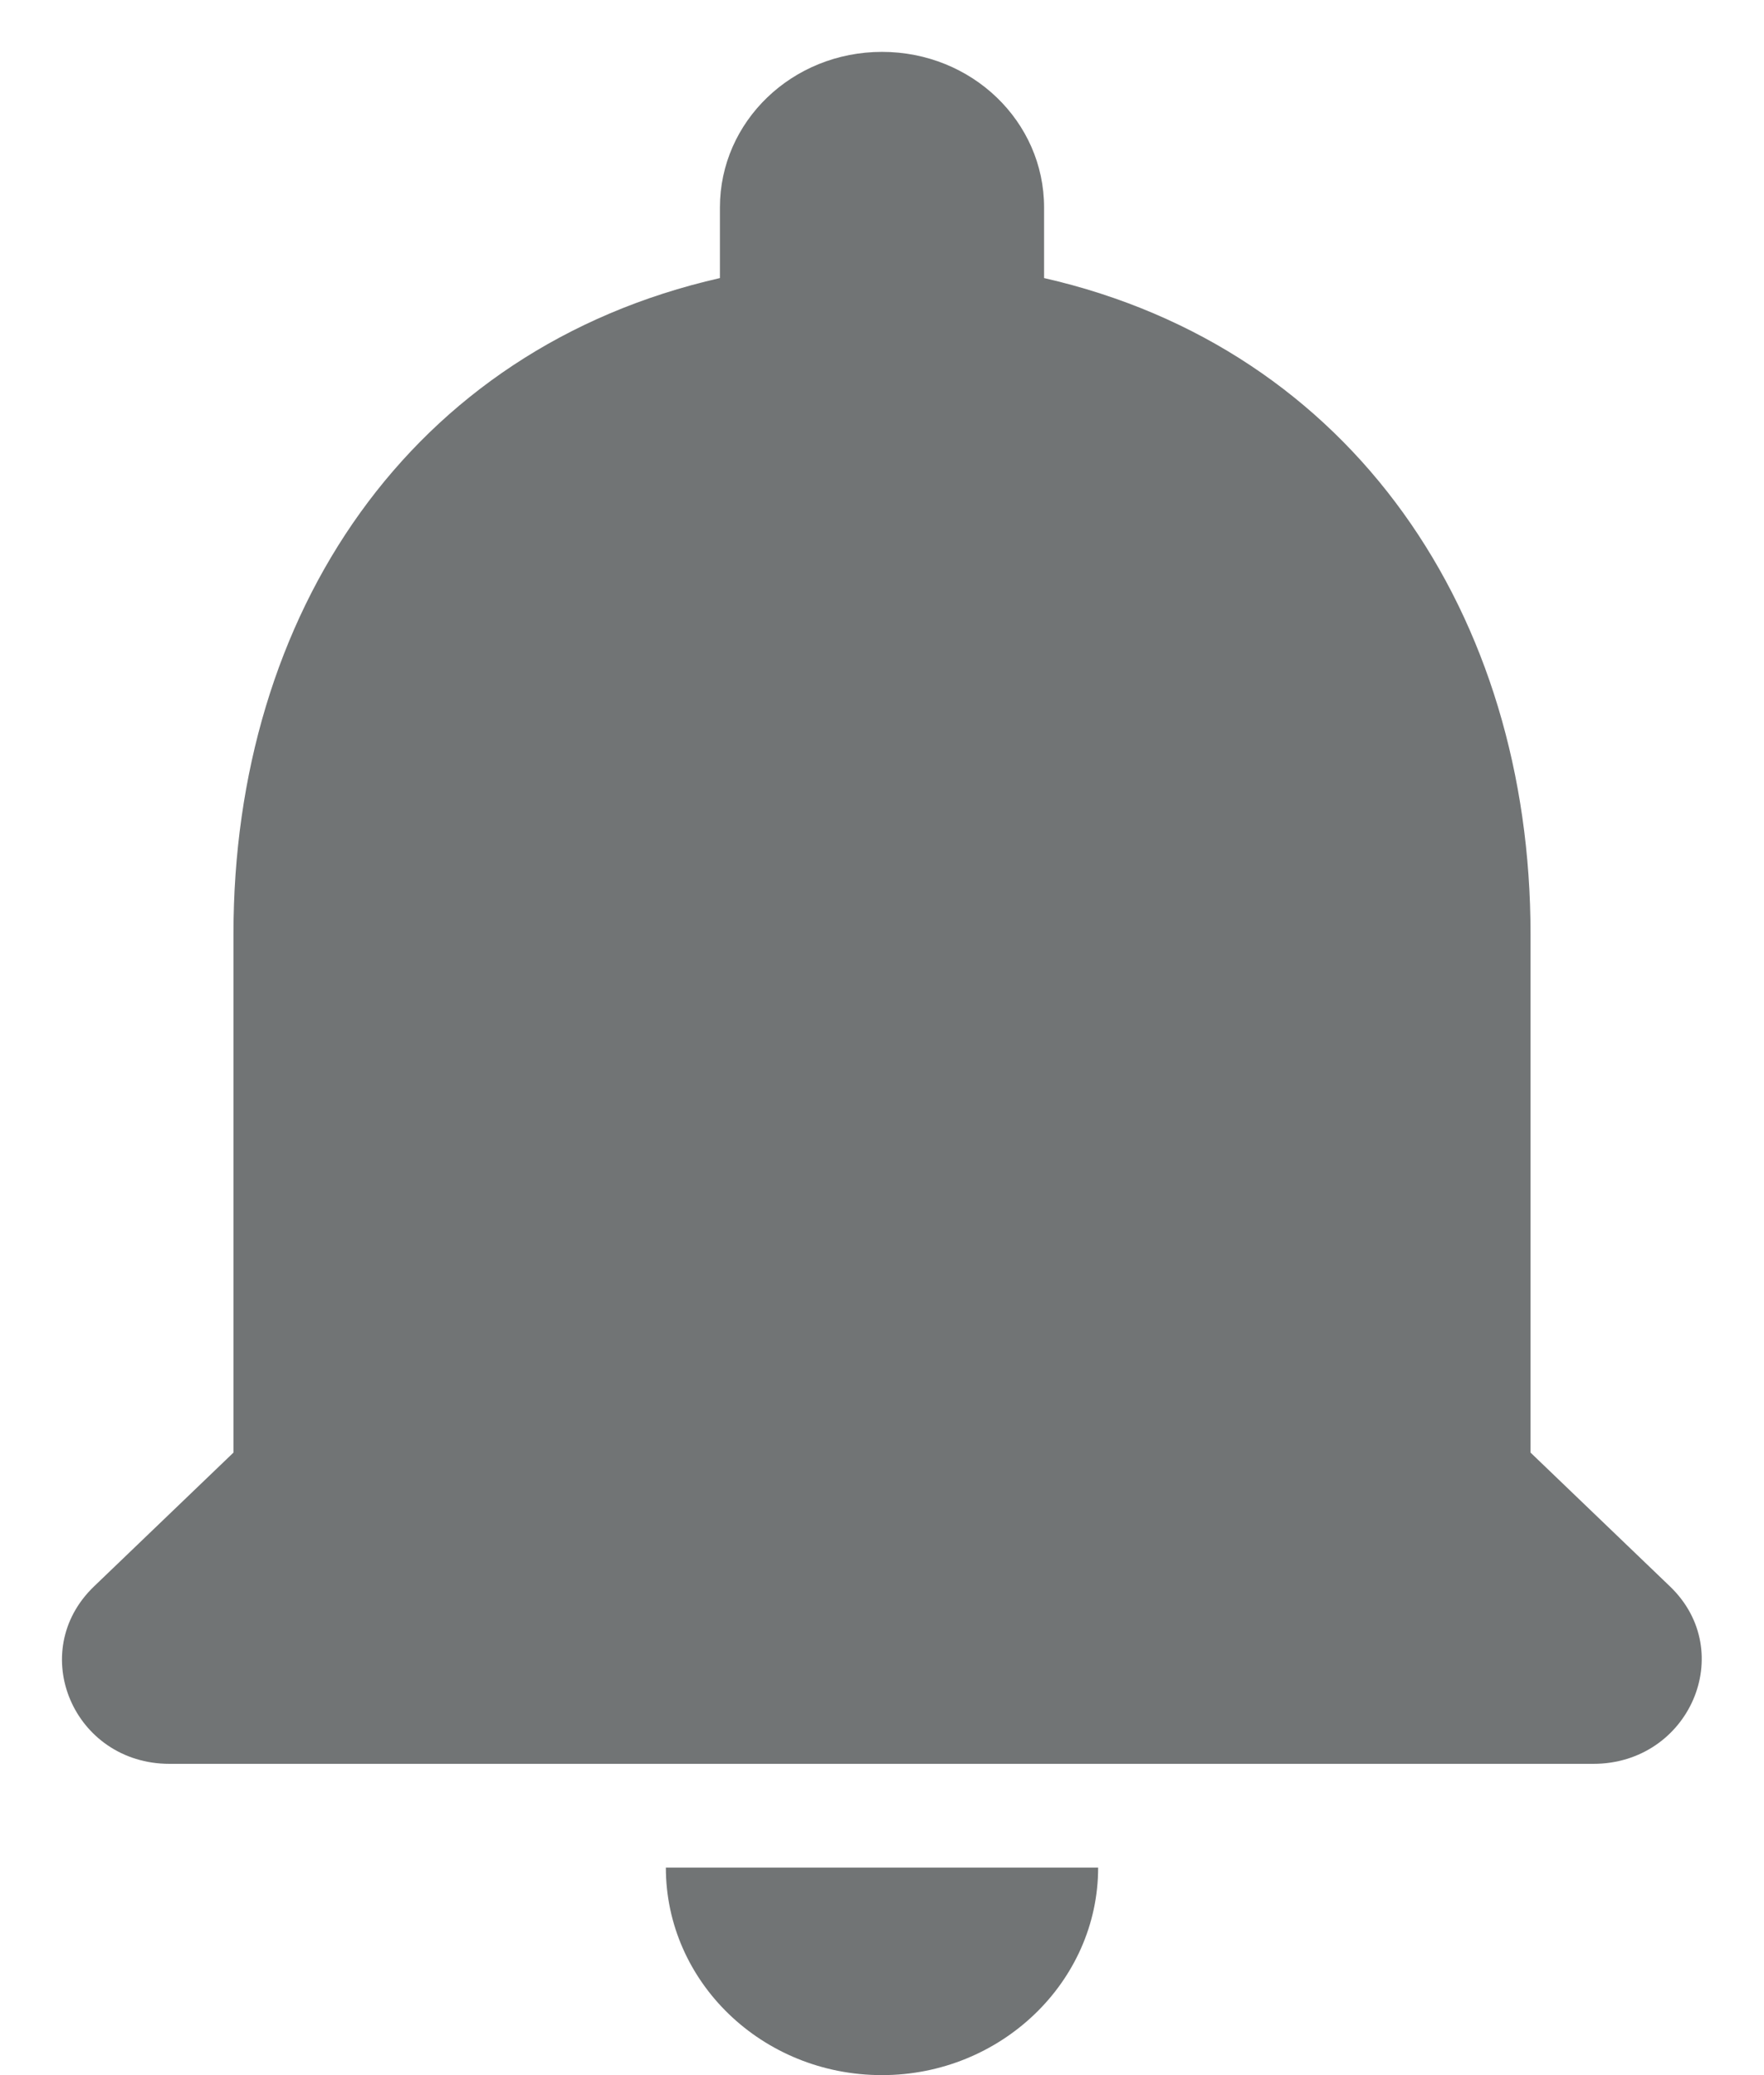 <svg width="17" height="20" viewBox="0 0 17 20" fill="none" xmlns="http://www.w3.org/2000/svg">
<path d="M8.5 20C9.646 20 10.583 19.1 10.583 18H6.417C6.417 19.1 7.344 20 8.5 20ZM14.75 14V9C14.75 5.93 13.042 3.36 10.062 2.68V2C10.062 1.17 9.365 0.5 8.5 0.5C7.635 0.5 6.938 1.17 6.938 2V2.68C3.948 3.36 2.25 5.92 2.25 9V14L0.906 15.29C0.25 15.92 0.708 17 1.635 17H15.354C16.281 17 16.75 15.92 16.094 15.29L14.75 14Z" fill="#717475"/>
</svg>
